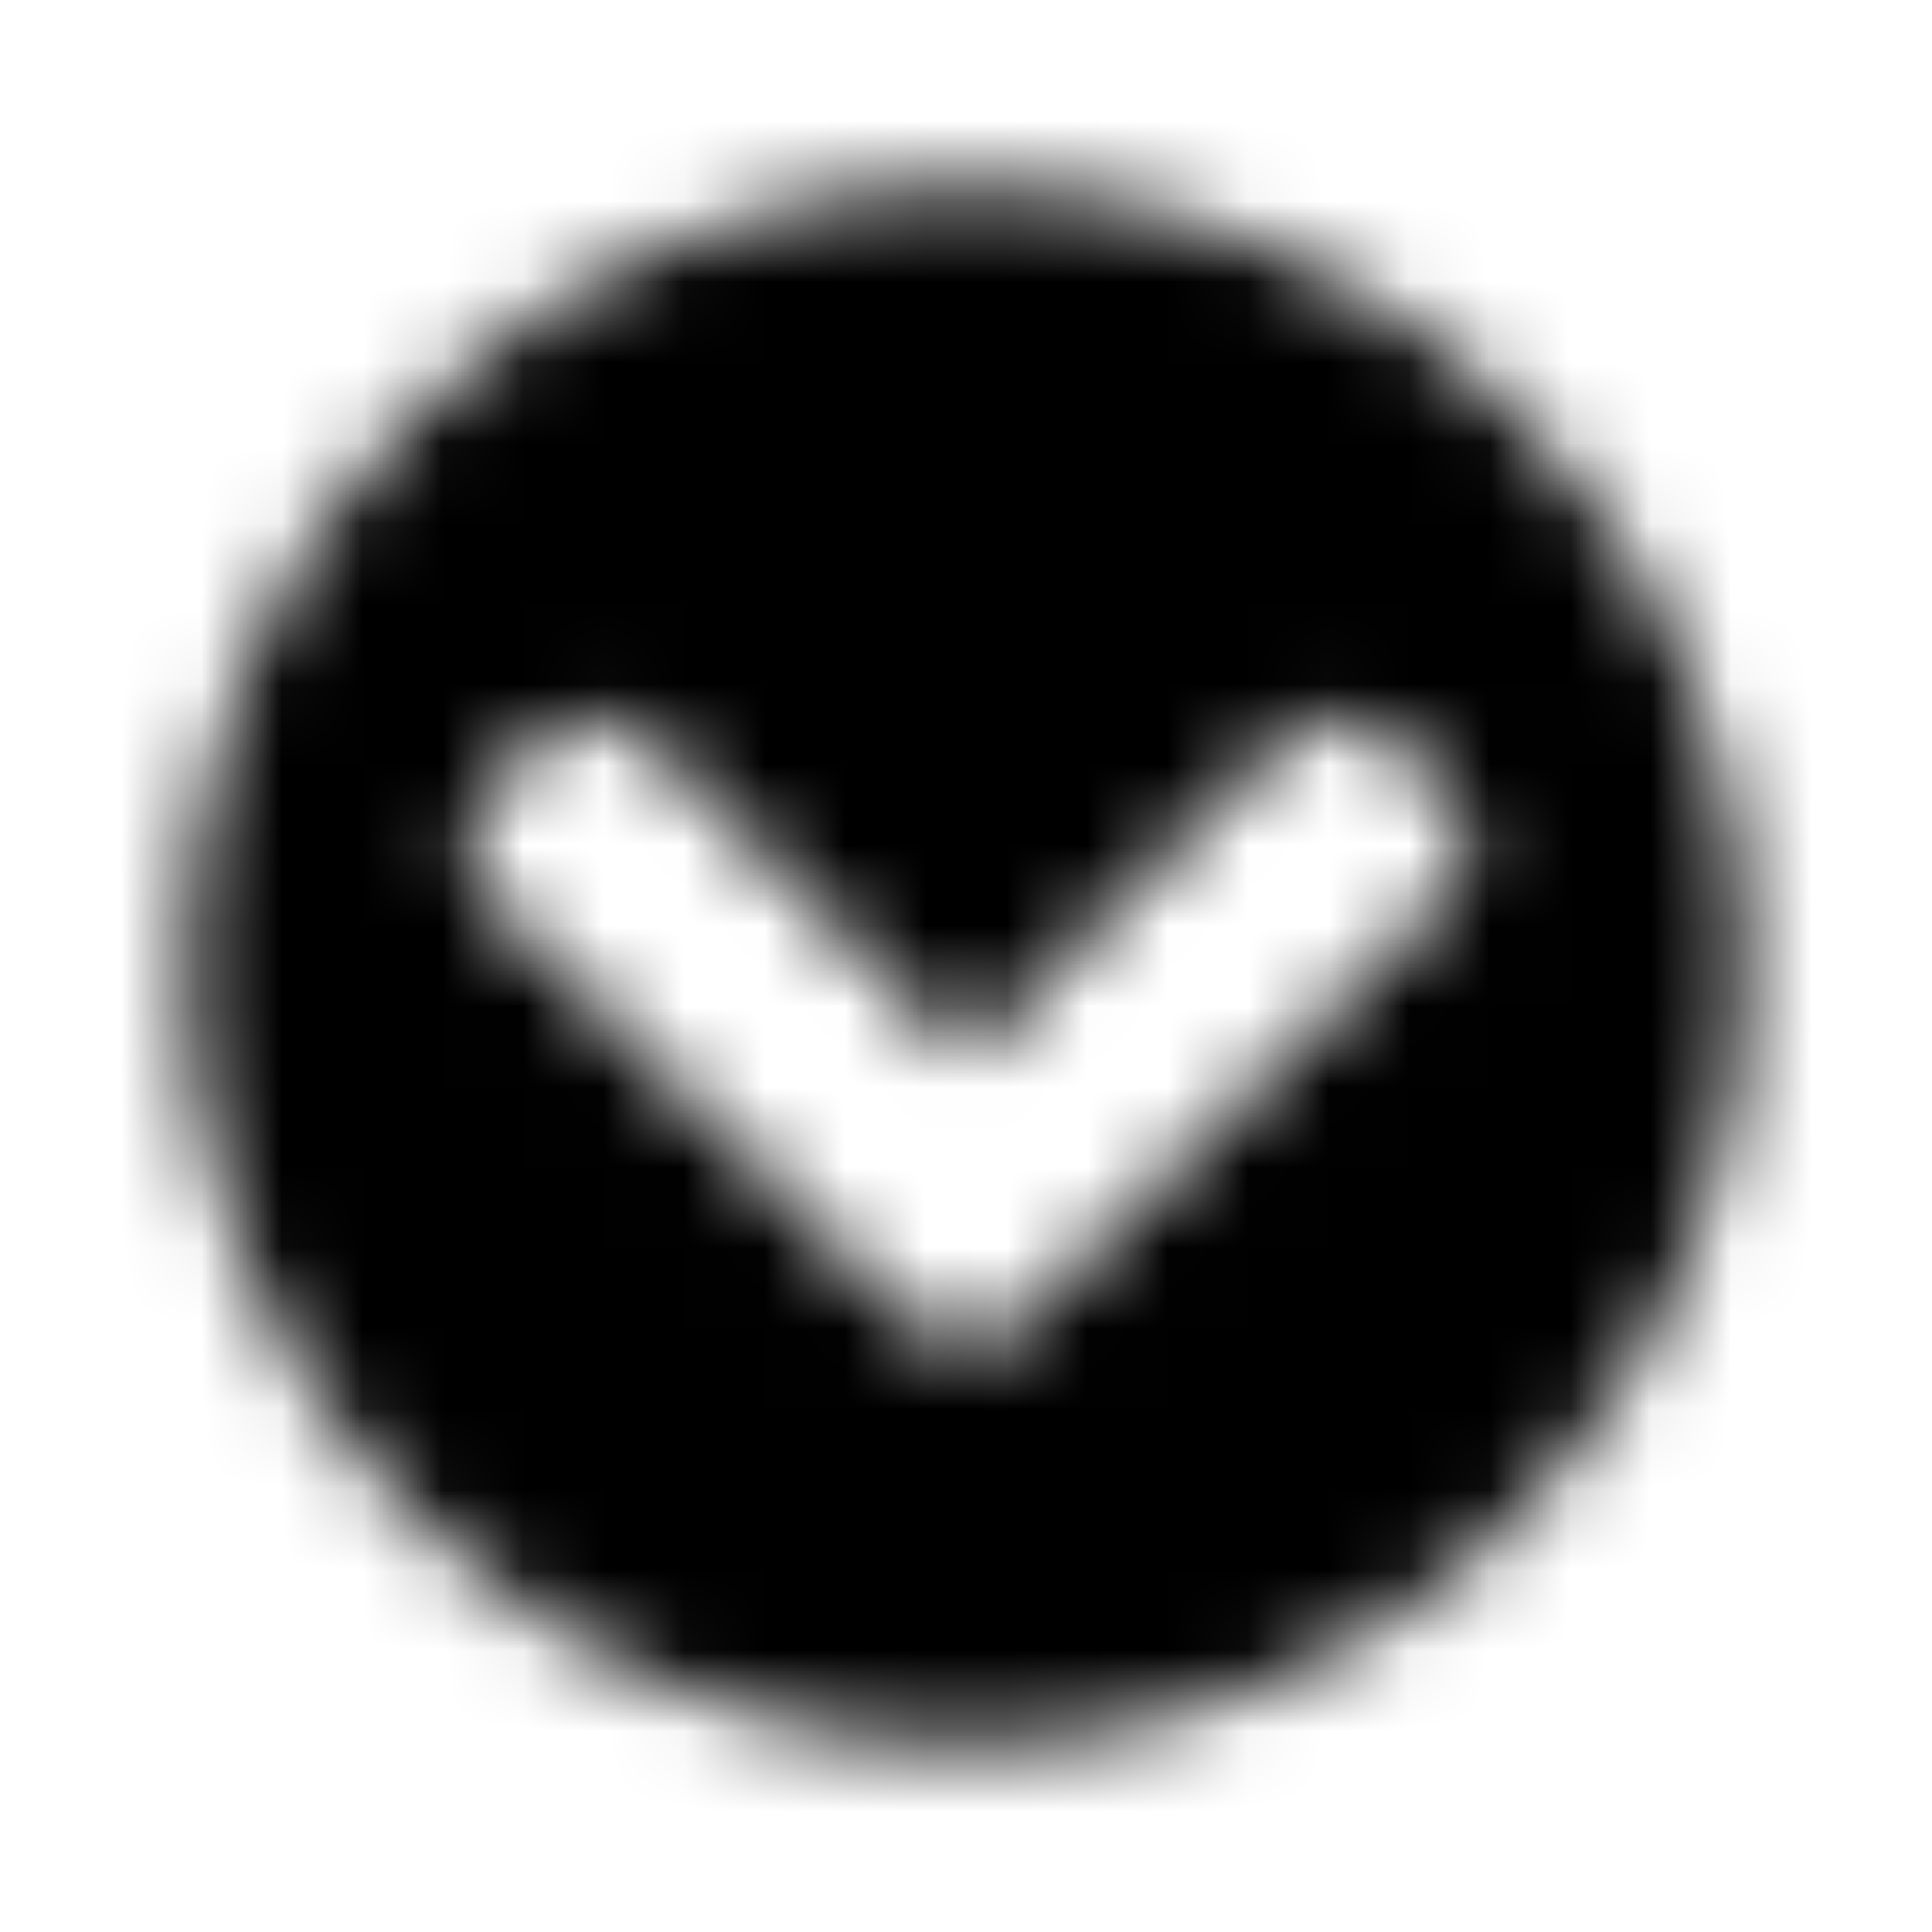 <?xml version="1.0" encoding="UTF-8"?>
<svg width="24px" height="24px" viewBox="0 0 24 24" version="1.1" xmlns="http://www.w3.org/2000/svg" xmlns:xlink="http://www.w3.org/1999/xlink">
    <!-- Generator: Sketch 52.5 (67469) - http://www.bohemiancoding.com/sketch -->
    <title>chevron-circle-down</title>
    <desc>Created with Sketch.</desc>
    <defs>
        <path d="M21.688,12 C21.688,17.352 17.352,21.688 12,21.688 C6.648,21.688 2.312,17.352 2.312,12 C2.312,6.648 6.648,2.312 12,2.312 C17.352,2.312 21.688,6.648 21.688,12 Z M12.664,16.449 L17.957,11.156 C18.324,10.789 18.324,10.195 17.957,9.832 L17.293,9.168 C16.926,8.801 16.332,8.801 15.969,9.168 L12,13.137 L8.031,9.168 C7.664,8.801 7.07,8.801 6.707,9.168 L6.043,9.832 C5.676,10.199 5.676,10.793 6.043,11.156 L11.336,16.449 C11.703,16.816 12.297,16.816 12.664,16.449 Z" id="path-1"></path>
    </defs>
    <g id="chevron-circle-down" stroke="none" stroke-width="1" fill="none" fill-rule="evenodd">
        <mask id="mask-2" fill="white">
            <use xlink:href="#path-1"></use>
        </mask>
        <g fill-rule="nonzero"></g>
        <g id="🎨-color" mask="url(#mask-2)" fill="#000000">
            <rect id="🎨-Color" x="0" y="0" width="24" height="24"></rect>
        </g>
    </g>
</svg>